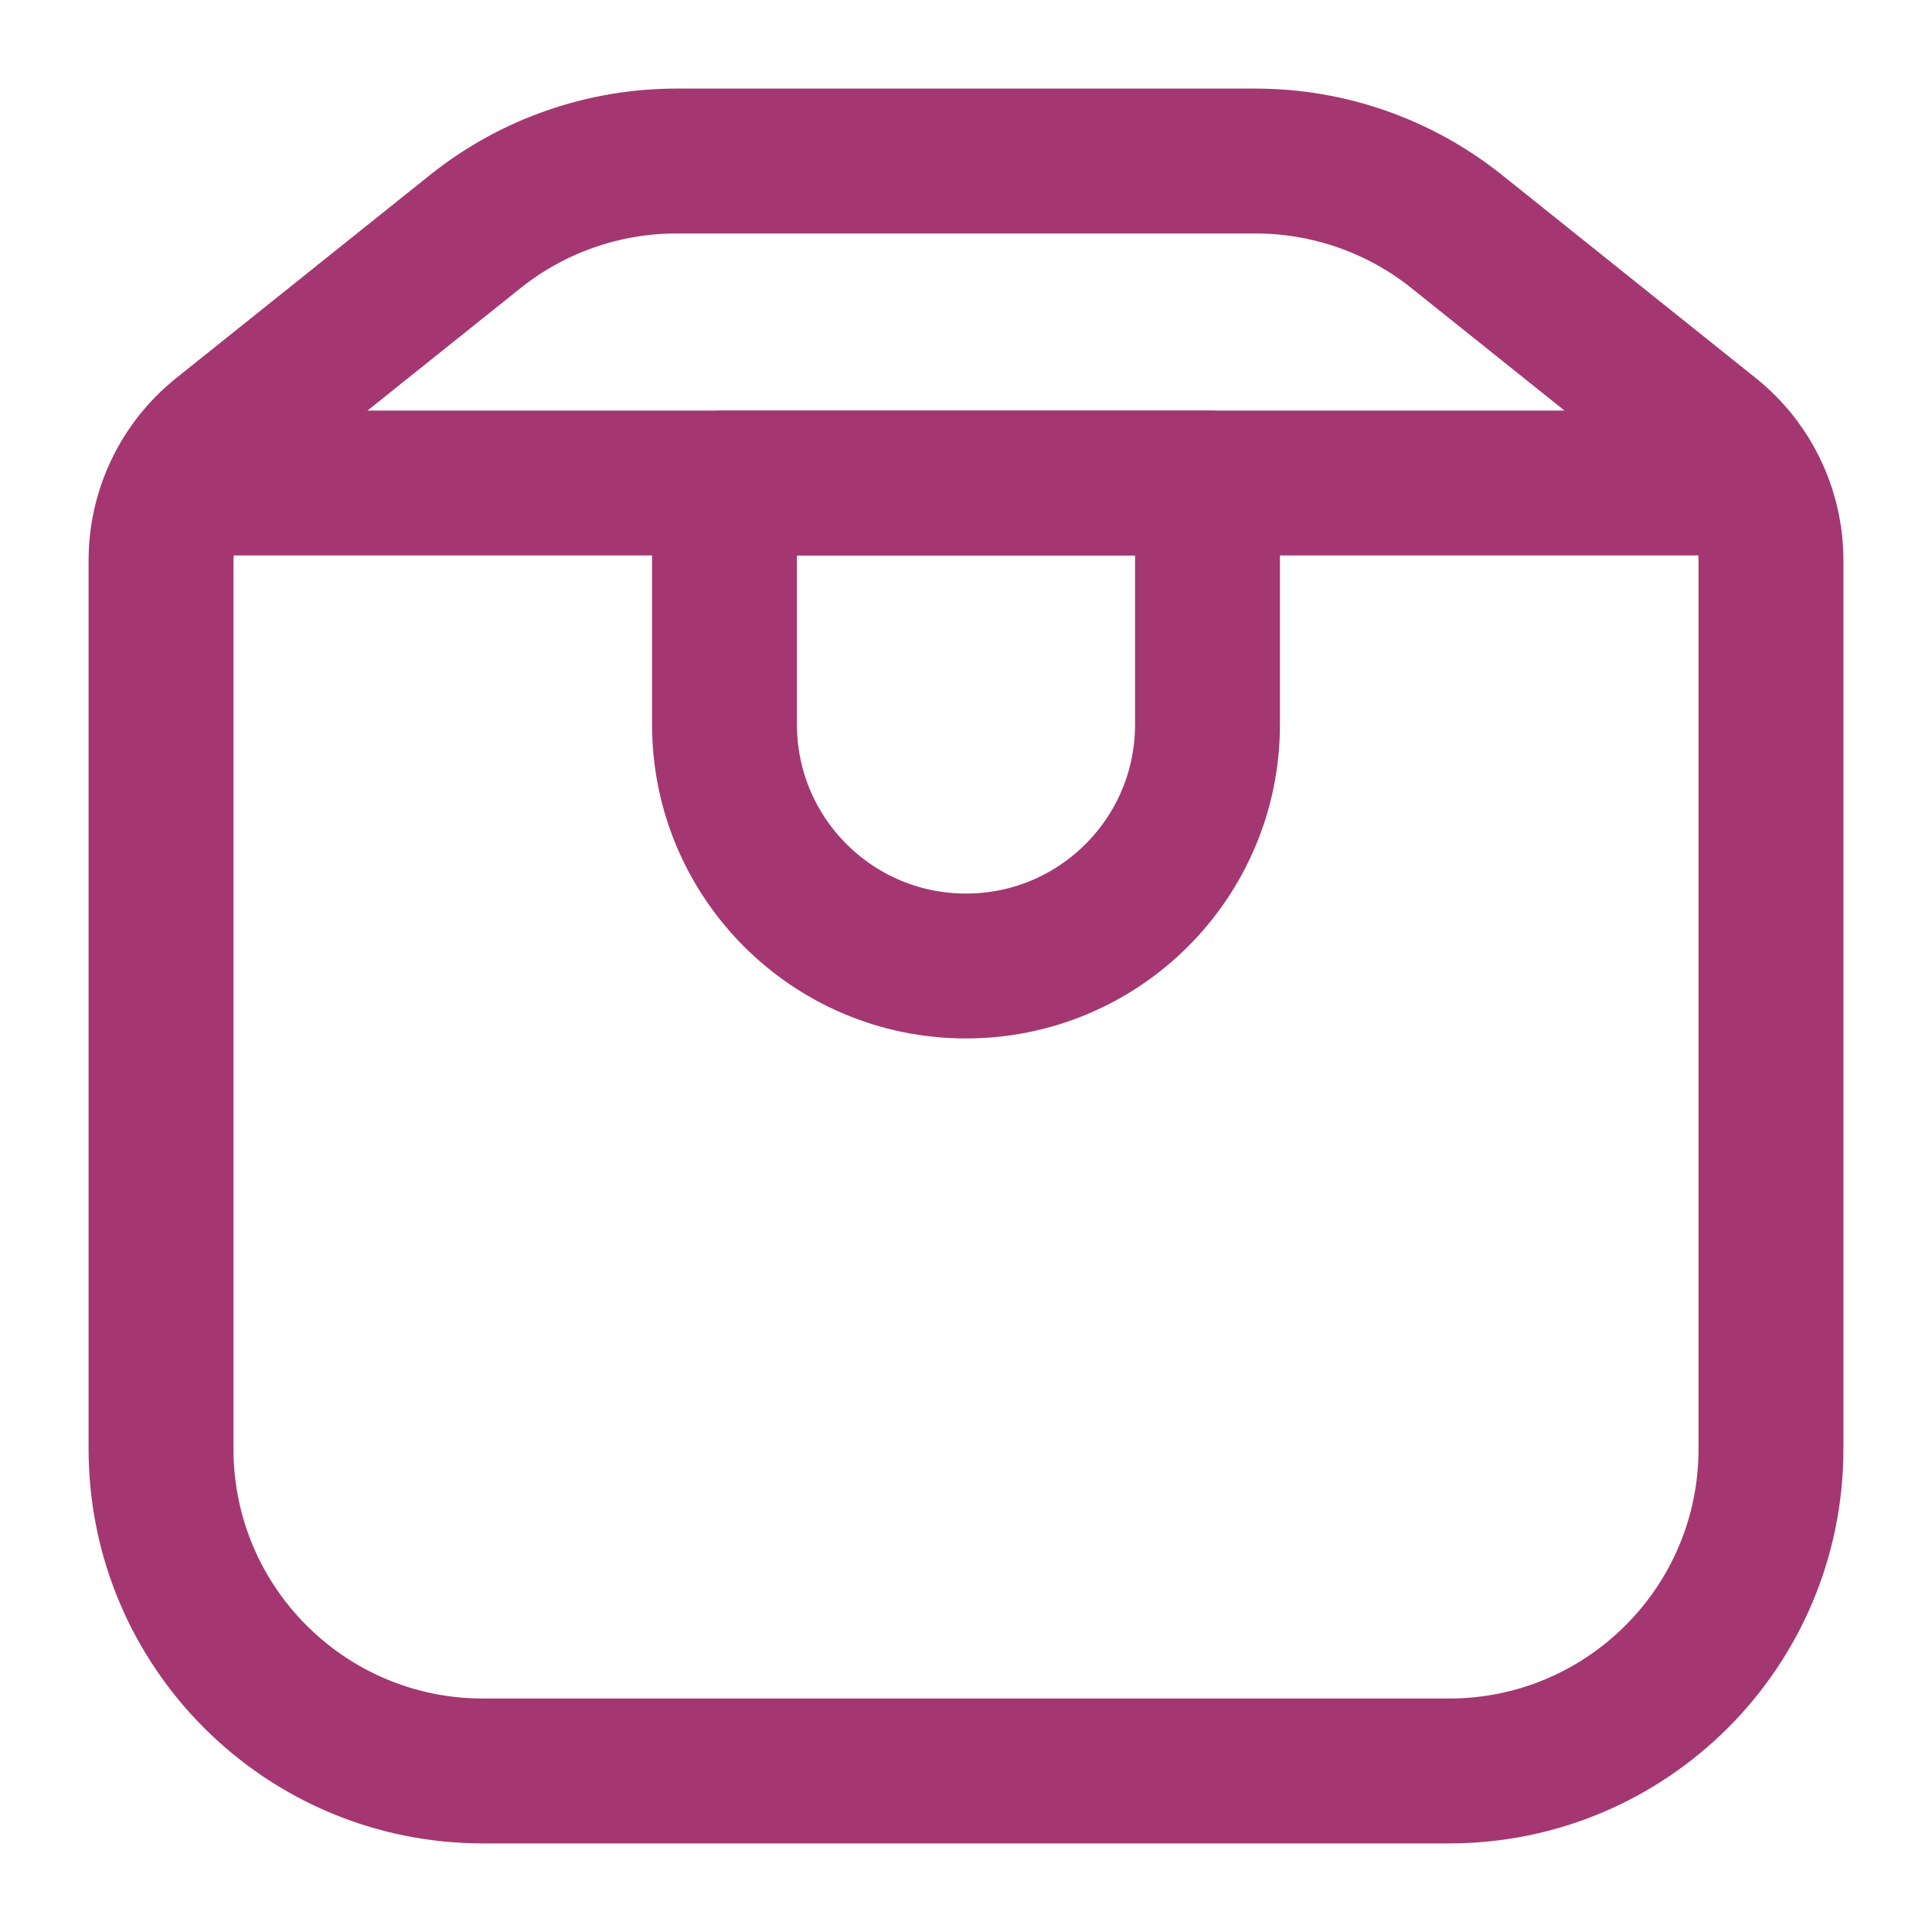 <svg width="20" height="20" viewBox="0 0 20 20" fill="none" xmlns="http://www.w3.org/2000/svg">
<g clip-path="url(#clip0_204_7473)">
<path d="M18.333 15V5.801C18.333 5.295 18.103 4.816 17.708 4.5L15.08 2.397C14.489 1.924 13.754 1.667 12.998 1.667L7.003 1.667C6.246 1.667 5.511 1.924 4.92 2.397L2.292 4.5C1.897 4.816 1.667 5.295 1.667 5.801V15C1.667 16.841 3.159 18.333 5 18.333H15C16.841 18.333 18.333 16.841 18.333 15Z" stroke="#A43772" stroke-width="1.5" stroke-linejoin="round"/>
<path d="M7.5 5H12.5V7.5C12.5 8.881 11.381 10 10 10C8.619 10 7.5 8.881 7.5 7.5V5Z" stroke="#A43772" stroke-width="1.5" stroke-linejoin="round"/>
<path d="M2.083 5H17.917" stroke="#A43772" stroke-width="1.5" stroke-linecap="round" stroke-linejoin="round"/>
</g>
<defs>
<clipPath id="clip0_204_7473">
<rect width="20" height="20" fill="white"/>
</clipPath>
</defs>
</svg>
